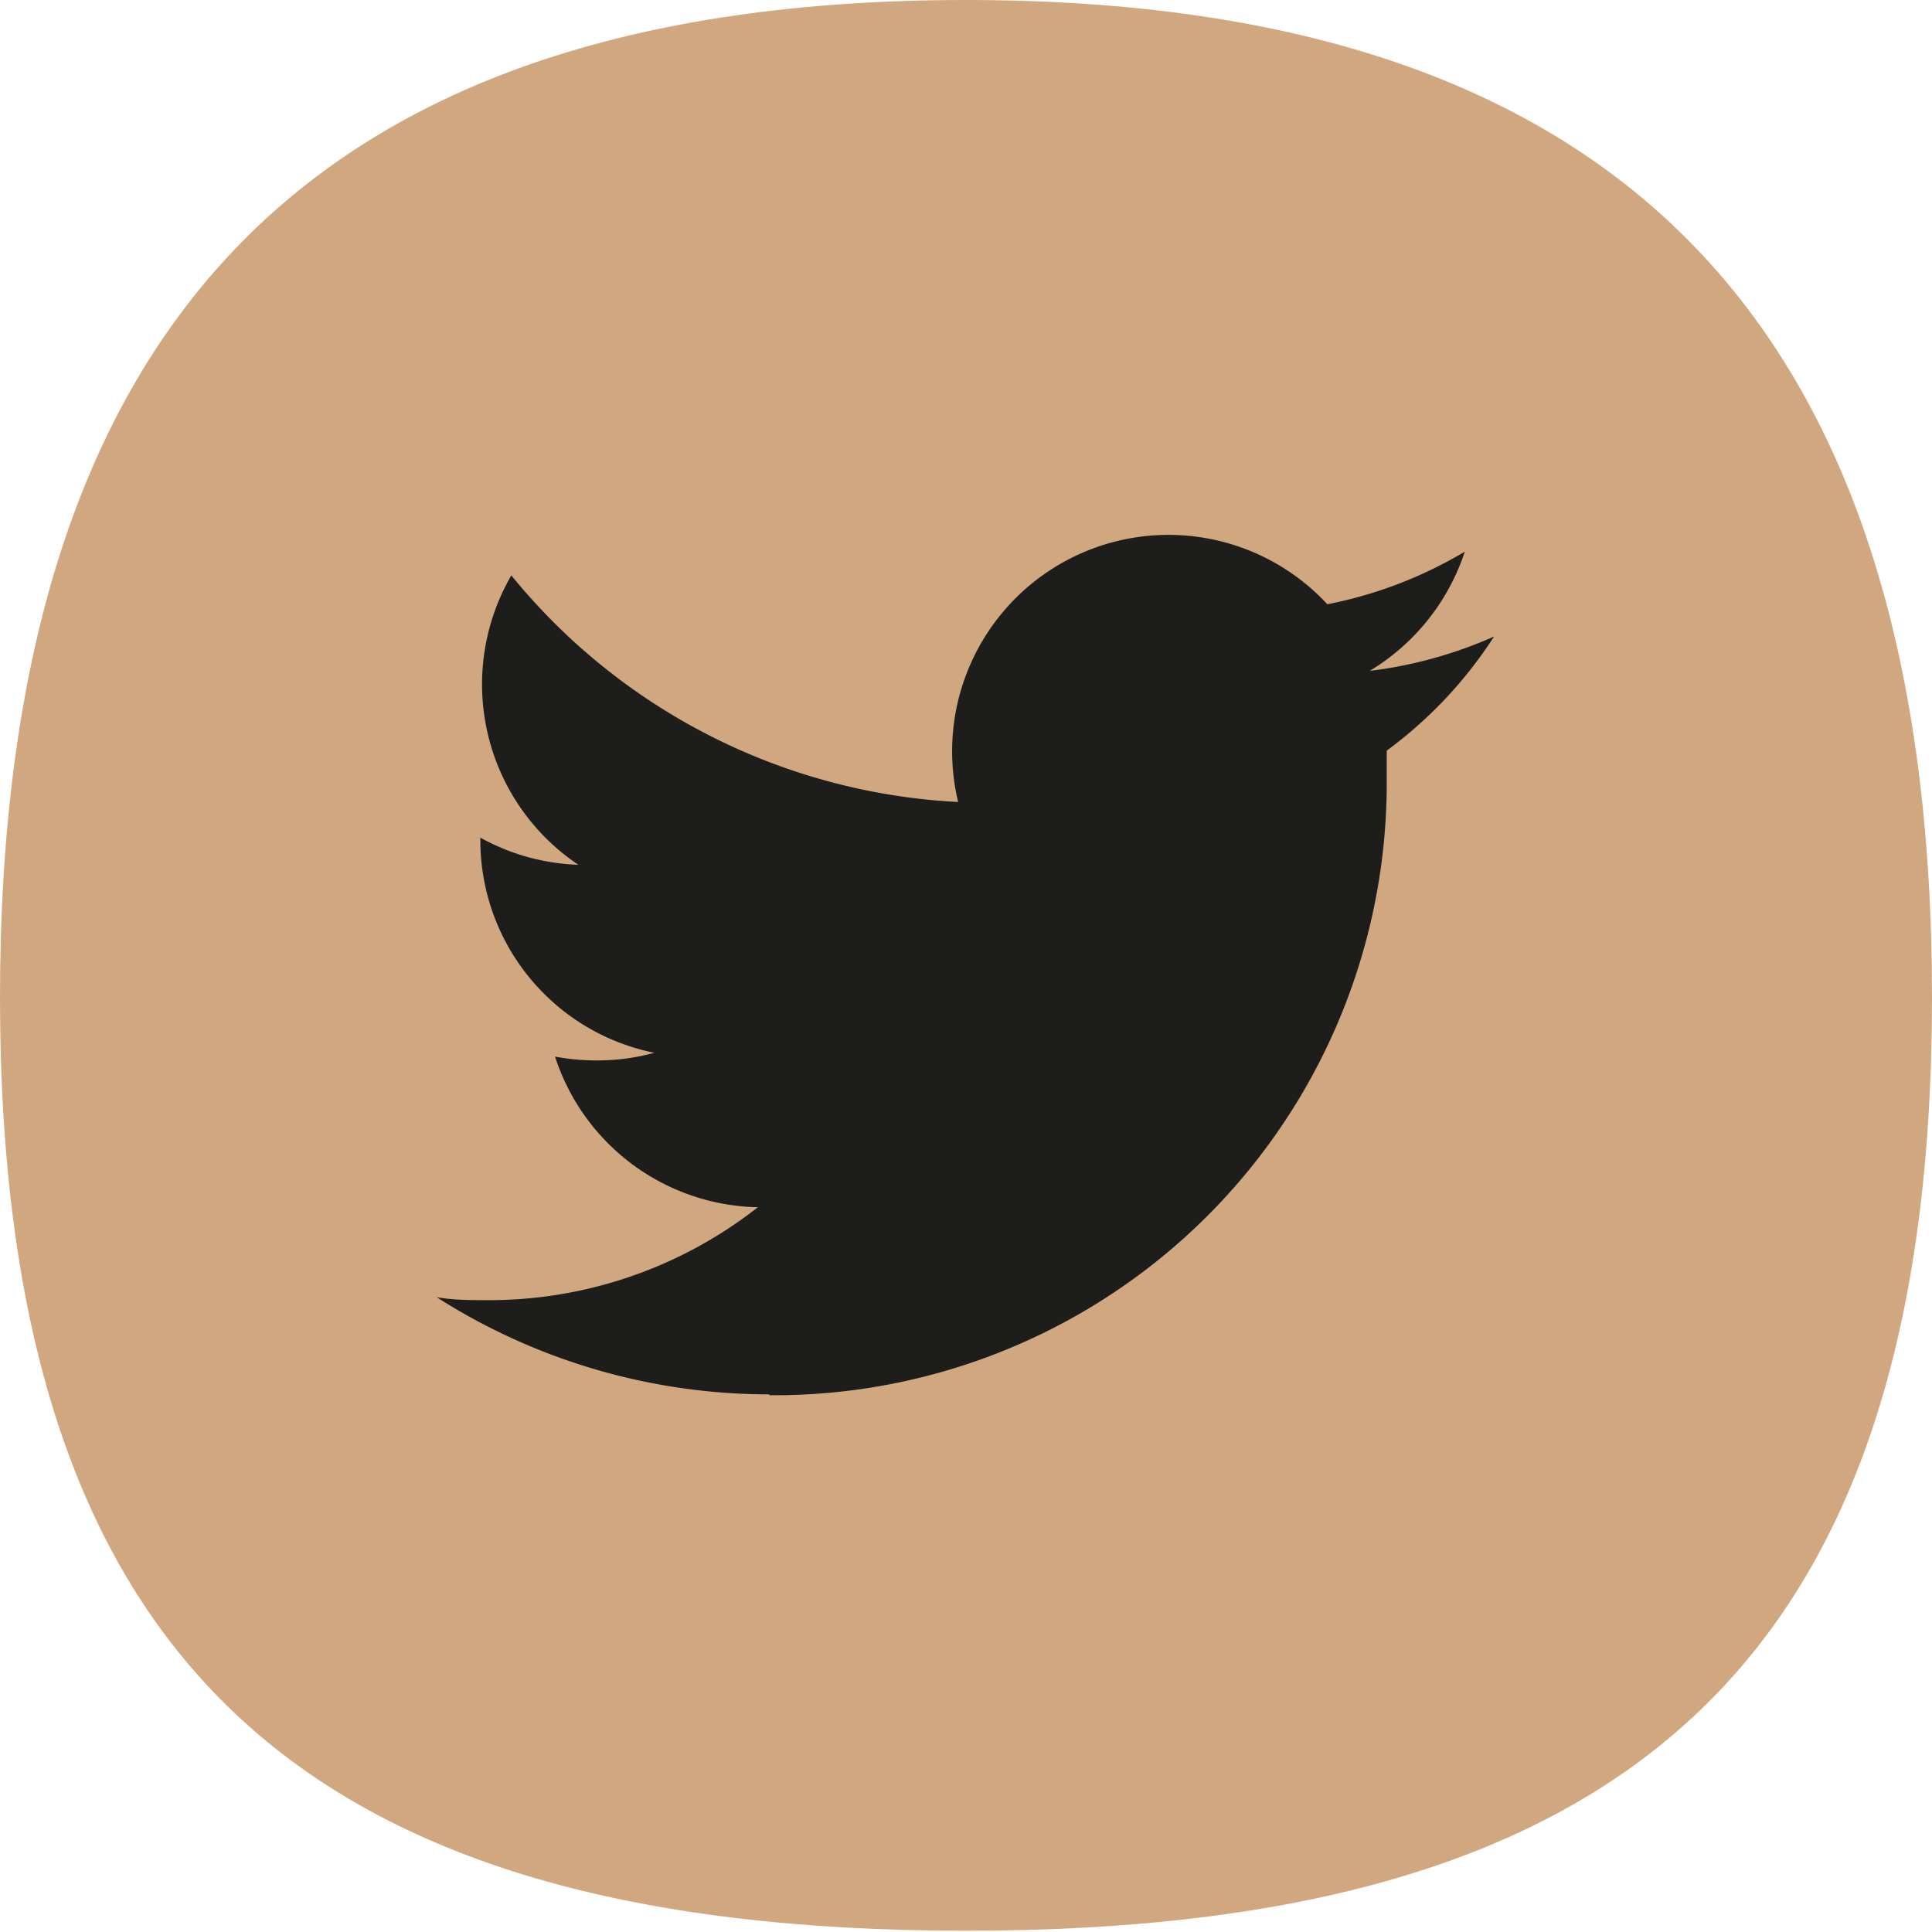 <svg xmlns="http://www.w3.org/2000/svg" viewBox="0 0 45.53 45.53">
    <defs>
        <style>.cls-1{fill:#fc0;}.cls-2{fill:#1d1d1b;fill-rule:evenodd;}</style>
    </defs>
    <g id="Layer_2" data-name="Layer 2">
        <g id="Capa_1" data-name="Capa 1">
            <path style="fill:#d1a77f" class="cls-1"
                  d="M45.53,23.5c0,15.63-7.14,22-22.77,22S0,39.13,0,23.5,7.13,0,22.76,0,45.53,7.87,45.53,23.5"/>
            <path class="cls-2"
                  d="M18.14,32.88A14.43,14.43,0,0,0,32.68,18.35c0-.22,0-.44,0-.66A10.2,10.2,0,0,0,35.21,15a10.26,10.26,0,0,1-2.93.81A5.17,5.17,0,0,0,34.52,13a10.09,10.09,0,0,1-3.24,1.24,5.1,5.1,0,0,0-8.7,4.66,14.53,14.53,0,0,1-10.53-5.34,5.12,5.12,0,0,0,1.58,6.82,5.11,5.11,0,0,1-2.31-.64v.07a5.11,5.11,0,0,0,4.1,5,5,5,0,0,1-1.34.18,5.23,5.23,0,0,1-1-.09,5.13,5.13,0,0,0,4.78,3.55,10.26,10.26,0,0,1-6.35,2.19c-.41,0-.82,0-1.22-.07a14.57,14.57,0,0,0,7.83,2.29"/>
        </g>
    </g>
</svg>
